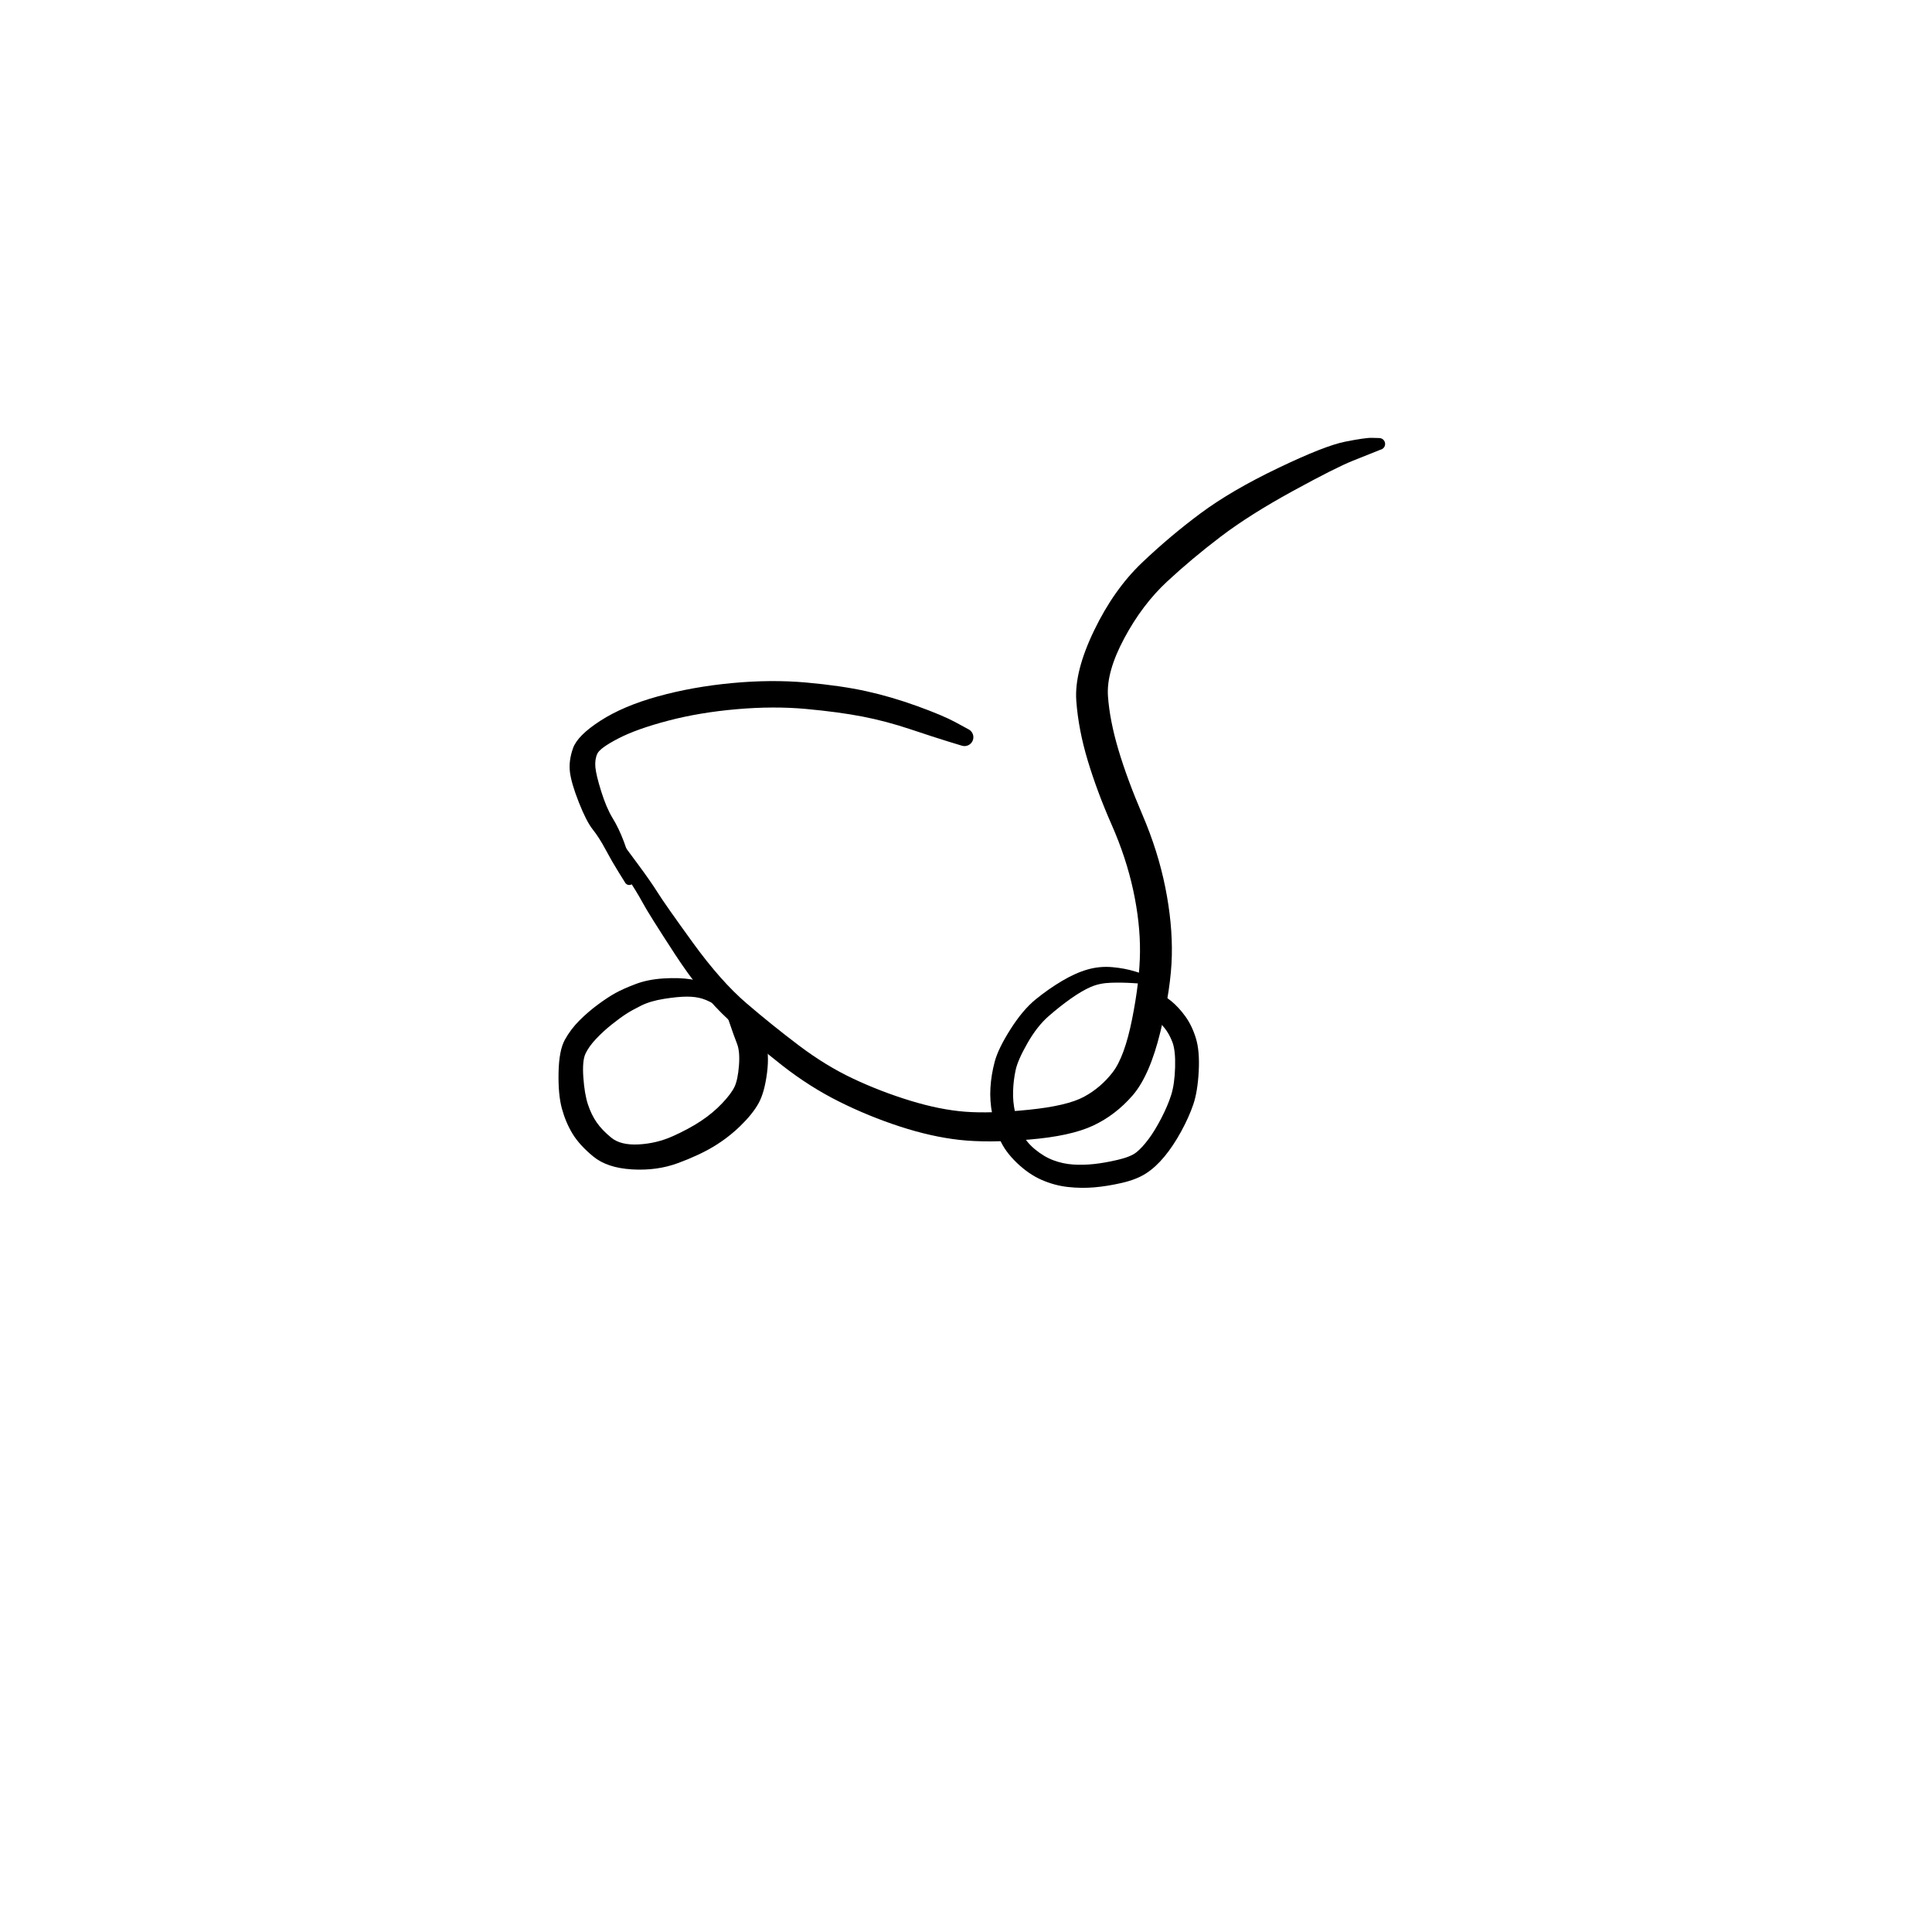 <?xml version="1.0" encoding="utf-8"?>
<!-- Generator: SketchAPI 2022.10.18.0 https://api.sketch.io -->
<svg version="1.1" xmlns="http://www.w3.org/2000/svg" xmlns:xlink="http://www.w3.org/1999/xlink" xmlns:sketchjs="https://sketch.io/dtd/" sketchjs:metadata="eyJuYW1lIjoiRHJhd2luZy04LnNrZXRjaHBhZCIsInN1cmZhY2UiOnsiaXNQYWludCI6dHJ1ZSwibWV0aG9kIjoiZmlsbCIsImJsZW5kIjoibm9ybWFsIiwiZW5hYmxlZCI6dHJ1ZSwib3BhY2l0eSI6MSwidHlwZSI6InBhdHRlcm4iLCJwYXR0ZXJuIjp7InR5cGUiOiJwYXR0ZXJuIiwicmVmbGVjdCI6Im5vLXJlZmxlY3QiLCJyZXBlYXQiOiJyZXBlYXQiLCJzbW9vdGhpbmciOmZhbHNlLCJzcmMiOiJ0cmFuc3BhcmVudExpZ2h0Iiwic3giOjEsInN5IjoxLCJ4MCI6MC41LCJ4MSI6MSwieTAiOjAuNSwieTEiOjF9LCJpc0ZpbGwiOnRydWV9LCJjbGlwUGF0aCI6eyJlbmFibGVkIjp0cnVlLCJzdHlsZSI6eyJzdHJva2VTdHlsZSI6ImJsYWNrIiwibGluZVdpZHRoIjoxfX0sImRlc2NyaXB0aW9uIjoiTWFkZSB3aXRoIFNrZXRjaHBhZCIsIm1ldGFkYXRhIjp7fSwiZXhwb3J0RFBJIjo3MiwiZXhwb3J0Rm9ybWF0IjoicG5nIiwiZXhwb3J0UXVhbGl0eSI6MC45NSwidW5pdHMiOiJweCIsIndpZHRoIjo2MDAsImhlaWdodCI6NjAwLCJwYWdlcyI6W3sid2lkdGgiOjYwMCwiaGVpZ2h0Ijo2MDB9XSwidXVpZCI6IjQ5NmJkNzUxLWUzYTItNGFmMS1iMjc2LWVmOTlkOGViMmZkMSJ9" width="600" height="600" viewBox="0 0 600 600">
<g style="mix-blend-mode: source-over;" sketchjs:tool="pen" transform="matrix(1.189,-0.028,0.028,1.189,183.26,137.689)">
	<g sketchjs:uid="1">
		<g sketchjs:uid="2" style="paint-order: stroke fill markers;">
			<path d="M 6.636 105.528Q 6.636 105.528 9.901 110.157Q 13.165 114.786 14.934 117.766Q 16.702 120.745 23.758 130.985Q 30.815 141.224 37.386 147.131Q 43.956 153.037 50.832 158.486Q 57.707 163.935 64.775 167.468Q 71.843 171.001 79.524 173.557Q 87.205 176.112 93.775 176.778Q 100.344 177.443 110.403 176.663Q 120.462 175.883 124.902 173.616Q 129.343 171.348 132.545 167.402Q 135.748 163.456 137.958 153.592Q 140.168 143.729 140.421 136.17Q 140.673 128.611 139.043 120.059Q 137.413 111.507 133.833 102.83Q 130.252 94.154 127.983 85.959Q 125.713 77.763 125.339 70.197Q 124.964 62.631 130.394 51.997Q 135.824 41.364 143.365 34.521Q 150.905 27.679 159.02 21.955Q 167.134 16.232 179.426 10.689Q 191.718 5.146 197.086 4.209Q 202.453 3.272 204.121 3.368Q 205.788 3.463 205.975 3.461Q 206.163 3.459 206.345 3.501Q 206.527 3.544 206.694 3.629Q 206.861 3.714 207.003 3.836Q 207.145 3.959 207.253 4.112Q 207.361 4.265 207.43 4.439Q 207.498 4.613 207.523 4.799Q 207.548 4.984 207.528 5.171Q 207.507 5.357 207.443 5.533Q 207.379 5.709 207.274 5.864Q 207.17 6.019 207.031 6.145Q 206.893 6.271 206.728 6.36Q 206.563 6.449 206.382 6.496Q 206.201 6.543 206.201 6.543Q 206.201 6.543 204.889 7.038Q 203.577 7.533 199.026 9.221Q 194.476 10.91 183.096 16.796Q 171.716 22.682 164.044 28.23Q 156.372 33.779 149.765 39.633Q 143.158 45.487 138.243 54.167Q 133.328 62.848 133.635 69.199Q 133.941 75.55 136.038 83.254Q 138.135 90.957 141.939 100.45Q 145.743 109.943 147.42 119.423Q 149.096 128.903 148.709 137.309Q 148.322 145.715 145.26 157.107Q 142.199 168.498 137.629 173.537Q 133.059 178.575 127.129 181.188Q 121.199 183.801 110.329 184.445Q 99.458 185.089 92.151 184.102Q 84.844 183.115 76.705 180.252Q 68.566 177.389 60.971 173.371Q 53.376 169.353 46.394 163.63Q 39.413 157.908 32.542 151.272Q 25.67 144.636 19.016 133.885Q 12.362 123.134 10.885 120.213Q 9.407 117.293 6.386 112.502Q 3.364 107.712 3.257 107.5Q 3.151 107.288 3.097 107.057Q 3.044 106.826 3.048 106.589Q 3.052 106.352 3.112 106.123Q 3.172 105.894 3.286 105.686Q 3.399 105.478 3.559 105.303Q 3.719 105.128 3.916 104.996Q 4.114 104.865 4.337 104.784Q 4.559 104.703 4.795 104.679Q 5.031 104.654 5.266 104.686Q 5.501 104.718 5.721 104.806Q 5.941 104.893 6.134 105.031Q 6.327 105.169 6.481 105.349Q 6.636 105.529 6.636 105.528" sketchjs:uid="3" style="fill: #000000;"/>
		</g>
	</g>
</g>
<g style="mix-blend-mode: source-over;" sketchjs:tool="pen" transform="matrix(0.036,1.071,-1.071,0.036,373.197,296.247)">
	<g sketchjs:uid="1">
		<g sketchjs:uid="2" style="paint-order: stroke fill markers;">
			<path d="M 8.098 17.051Q 8.098 17.051 7.789 20.143Q 7.48 23.235 7.467 26.527Q 7.453 29.818 8.474 32.42Q 9.495 35.021 11.646 38.302Q 13.797 41.584 16.563 44.971Q 19.329 48.358 24.136 51.325Q 28.943 54.292 31.831 55.021Q 34.72 55.749 37.855 55.964Q 40.989 56.179 44.086 55.587Q 47.182 54.995 49.897 53.914Q 52.611 52.832 54.908 50.263Q 57.205 47.694 58.329 44.958Q 59.454 42.222 59.748 39.303Q 60.043 36.384 59.807 33.208Q 59.571 30.033 58.819 26.281Q 58.066 22.529 56.842 20.872Q 55.617 19.215 53.251 17.298Q 50.886 15.381 47.296 13.356Q 43.706 11.33 40.594 10.223Q 37.482 9.115 32.588 8.806Q 27.694 8.498 25.234 9.351Q 22.773 10.204 21.036 11.527Q 19.298 12.849 17.754 14.314Q 16.21 15.779 14.54 16.922Q 12.87 18.065 12.735 18.247Q 12.6 18.429 12.425 18.574Q 12.25 18.719 12.046 18.817Q 11.841 18.916 11.619 18.963Q 11.397 19.01 11.17 19.002Q 10.943 18.994 10.725 18.932Q 10.507 18.871 10.309 18.758Q 10.112 18.646 9.947 18.49Q 9.783 18.334 9.66 18.143Q 9.538 17.952 9.464 17.737Q 9.391 17.522 9.371 17.296Q 9.352 17.07 9.387 16.845Q 9.422 16.621 9.509 16.412Q 9.597 16.202 9.597 16.202Q 9.597 16.203 10.572 13.771Q 11.548 11.34 13.393 9.248Q 15.238 7.157 17.935 5.341Q 20.632 3.524 24.342 2.51Q 28.051 1.496 33.943 2.002Q 39.834 2.508 43.51 3.897Q 47.185 5.286 51.266 7.701Q 55.346 10.117 58.329 12.759Q 61.313 15.402 63.007 18.215Q 64.702 21.028 65.539 25.317Q 66.376 29.607 66.569 33.41Q 66.762 37.213 66.199 41.06Q 65.637 44.908 63.877 48.588Q 62.117 52.268 58.69 55.598Q 55.263 58.929 51.81 60.257Q 48.357 61.586 44.425 62.219Q 40.492 62.851 36.719 62.495Q 32.946 62.138 29.183 60.996Q 25.421 59.853 19.927 56.096Q 14.433 52.338 11.531 48.505Q 8.629 44.671 6.441 40.673Q 4.253 36.674 3.384 33.138Q 2.515 29.603 2.969 25.972Q 3.422 22.341 4.452 19.405Q 5.482 16.469 5.535 16.317Q 5.589 16.165 5.678 16.03Q 5.766 15.895 5.885 15.785Q 6.003 15.675 6.145 15.596Q 6.286 15.518 6.442 15.476Q 6.598 15.434 6.759 15.43Q 6.921 15.426 7.078 15.461Q 7.236 15.496 7.381 15.568Q 7.526 15.64 7.649 15.744Q 7.772 15.848 7.867 15.979Q 7.962 16.11 8.023 16.26Q 8.084 16.409 8.107 16.569Q 8.13 16.729 8.114 16.89Q 8.098 17.051 8.098 17.051" sketchjs:uid="3" style="fill: #000000;"/>
		</g>
	</g>
</g>
<g style="mix-blend-mode: source-over;" sketchjs:tool="pen" transform="matrix(1.174,-0.193,0.193,1.174,171.385,218.538)">
	<g sketchjs:uid="1">
		<g sketchjs:uid="2" style="paint-order: stroke fill markers;">
			<path d="M 11.224 49.015Q 11.224 49.015 10.021 46.125Q 8.817 43.234 7.66 39.838Q 6.502 36.442 5.208 34.132Q 3.914 31.821 2.779 26.592Q 1.645 21.362 1.761 18.389Q 1.877 15.416 3.577 12.343Q 5.277 9.27 11.808 6.435Q 18.34 3.601 27.664 2.602Q 36.988 1.603 47.275 2.319Q 57.562 3.035 66.421 5.321Q 75.28 7.607 81.505 10.095Q 87.73 12.583 93.96 16.069Q 100.189 19.555 103.148 21.845Q 106.107 24.136 106.325 24.313Q 106.543 24.49 106.712 24.714Q 106.881 24.938 106.992 25.196Q 107.102 25.454 107.148 25.731Q 107.194 26.008 107.172 26.288Q 107.15 26.567 107.061 26.834Q 106.973 27.1 106.824 27.338Q 106.674 27.575 106.472 27.77Q 106.27 27.965 106.028 28.106Q 105.785 28.247 105.515 28.326Q 105.246 28.404 104.966 28.416Q 104.685 28.428 104.41 28.373Q 104.135 28.317 103.881 28.197Q 103.627 28.078 103.627 28.078Q 103.628 28.078 100.445 26.505Q 97.262 24.932 91.322 21.794Q 85.382 18.657 79.464 16.467Q 73.546 14.277 65.291 12.129Q 57.036 9.98 47.352 9.244Q 37.667 8.507 29.224 9.302Q 20.781 10.097 15.649 11.771Q 10.518 13.446 9.598 14.798Q 8.679 16.149 8.522 18.167Q 8.365 20.185 8.997 24.676Q 9.629 29.168 10.809 32.063Q 11.99 34.958 12.708 38.584Q 13.426 42.209 13.561 45.337Q 13.696 48.465 13.711 48.617Q 13.726 48.769 13.704 48.92Q 13.682 49.071 13.625 49.212Q 13.567 49.354 13.478 49.477Q 13.388 49.601 13.272 49.7Q 13.155 49.798 13.019 49.866Q 12.882 49.934 12.733 49.967Q 12.584 50 12.431 49.997Q 12.279 49.993 12.131 49.953Q 11.984 49.913 11.851 49.839Q 11.717 49.765 11.605 49.661Q 11.493 49.558 11.41 49.43Q 11.326 49.303 11.275 49.159Q 11.224 49.015 11.224 49.015" sketchjs:uid="3" style="fill: #000000;"/>
		</g>
	</g>
</g>
<g style="mix-blend-mode: source-over;" sketchjs:tool="pen" transform="matrix(-0.763,0.913,-0.913,-0.763,252.794,325.263)">
	<g sketchjs:uid="1">
		<g sketchjs:uid="2" style="paint-order: stroke fill markers;">
			<path d="M 7.426 22.72Q 7.426 22.72 7.807 25.685Q 8.189 28.65 8.901 30.405Q 9.614 32.16 11.137 33.969Q 12.661 35.778 15.381 38.146Q 18.101 40.514 20.542 41.59Q 22.983 42.666 24.753 43.217Q 26.524 43.769 29.304 44.339Q 32.083 44.908 34.799 45.068Q 37.516 45.229 39.496 44.712Q 41.476 44.195 44.609 41.18Q 47.741 38.165 49.241 35.765Q 50.74 33.365 51.398 30.991Q 52.057 28.617 52.019 25.461Q 51.981 22.305 48.797 18.881Q 45.614 15.457 41.484 13.438Q 37.354 11.42 33.745 10.339Q 30.135 9.258 26.632 9.033Q 23.128 8.808 21.182 9.32Q 19.235 9.831 16.212 11.977Q 13.188 14.123 12.143 16.05Q 11.099 17.976 9.14 21.177Q 7.18 24.377 7.083 24.613Q 6.986 24.848 6.835 25.054Q 6.684 25.259 6.488 25.423Q 6.293 25.586 6.064 25.698Q 5.835 25.81 5.585 25.864Q 5.336 25.918 5.081 25.91Q 4.827 25.903 4.581 25.835Q 4.335 25.767 4.113 25.642Q 3.891 25.517 3.705 25.342Q 3.519 25.168 3.381 24.954Q 3.242 24.74 3.158 24.499Q 3.075 24.258 3.052 24.004Q 3.028 23.75 3.066 23.498Q 3.104 23.246 3.104 23.246Q 3.104 23.246 3.899 18.721Q 4.693 14.197 6.666 11.044Q 8.639 7.892 13.026 5.101Q 17.412 2.31 20.549 1.727Q 23.687 1.143 28.053 1.594Q 32.419 2.046 36.612 3.485Q 40.804 4.925 45.916 7.848Q 51.027 10.772 54.904 16.021Q 58.781 21.269 58.807 25.954Q 58.833 30.64 57.715 33.904Q 56.598 37.169 54.453 40.249Q 52.308 43.329 47.792 46.947Q 43.277 50.565 40.19 51.164Q 37.103 51.763 33.889 51.476Q 30.676 51.189 27.563 50.428Q 24.45 49.667 22.357 48.857Q 20.263 48.047 17.234 46.35Q 14.204 44.654 11.375 41.66Q 8.547 38.666 6.986 36.047Q 5.426 33.429 4.969 31.059Q 4.511 28.688 4.893 25.704Q 5.274 22.72 5.29 22.591Q 5.305 22.463 5.351 22.341Q 5.397 22.22 5.471 22.113Q 5.545 22.007 5.642 21.921Q 5.739 21.835 5.854 21.774Q 5.969 21.714 6.094 21.683Q 6.22 21.652 6.35 21.652Q 6.48 21.652 6.606 21.683Q 6.732 21.714 6.846 21.774Q 6.961 21.835 7.058 21.921Q 7.155 22.007 7.229 22.113Q 7.303 22.22 7.349 22.341Q 7.395 22.463 7.41 22.591Q 7.426 22.72 7.426 22.72" sketchjs:uid="3" style="fill: #000000;"/>
		</g>
	</g>
</g>
</svg>